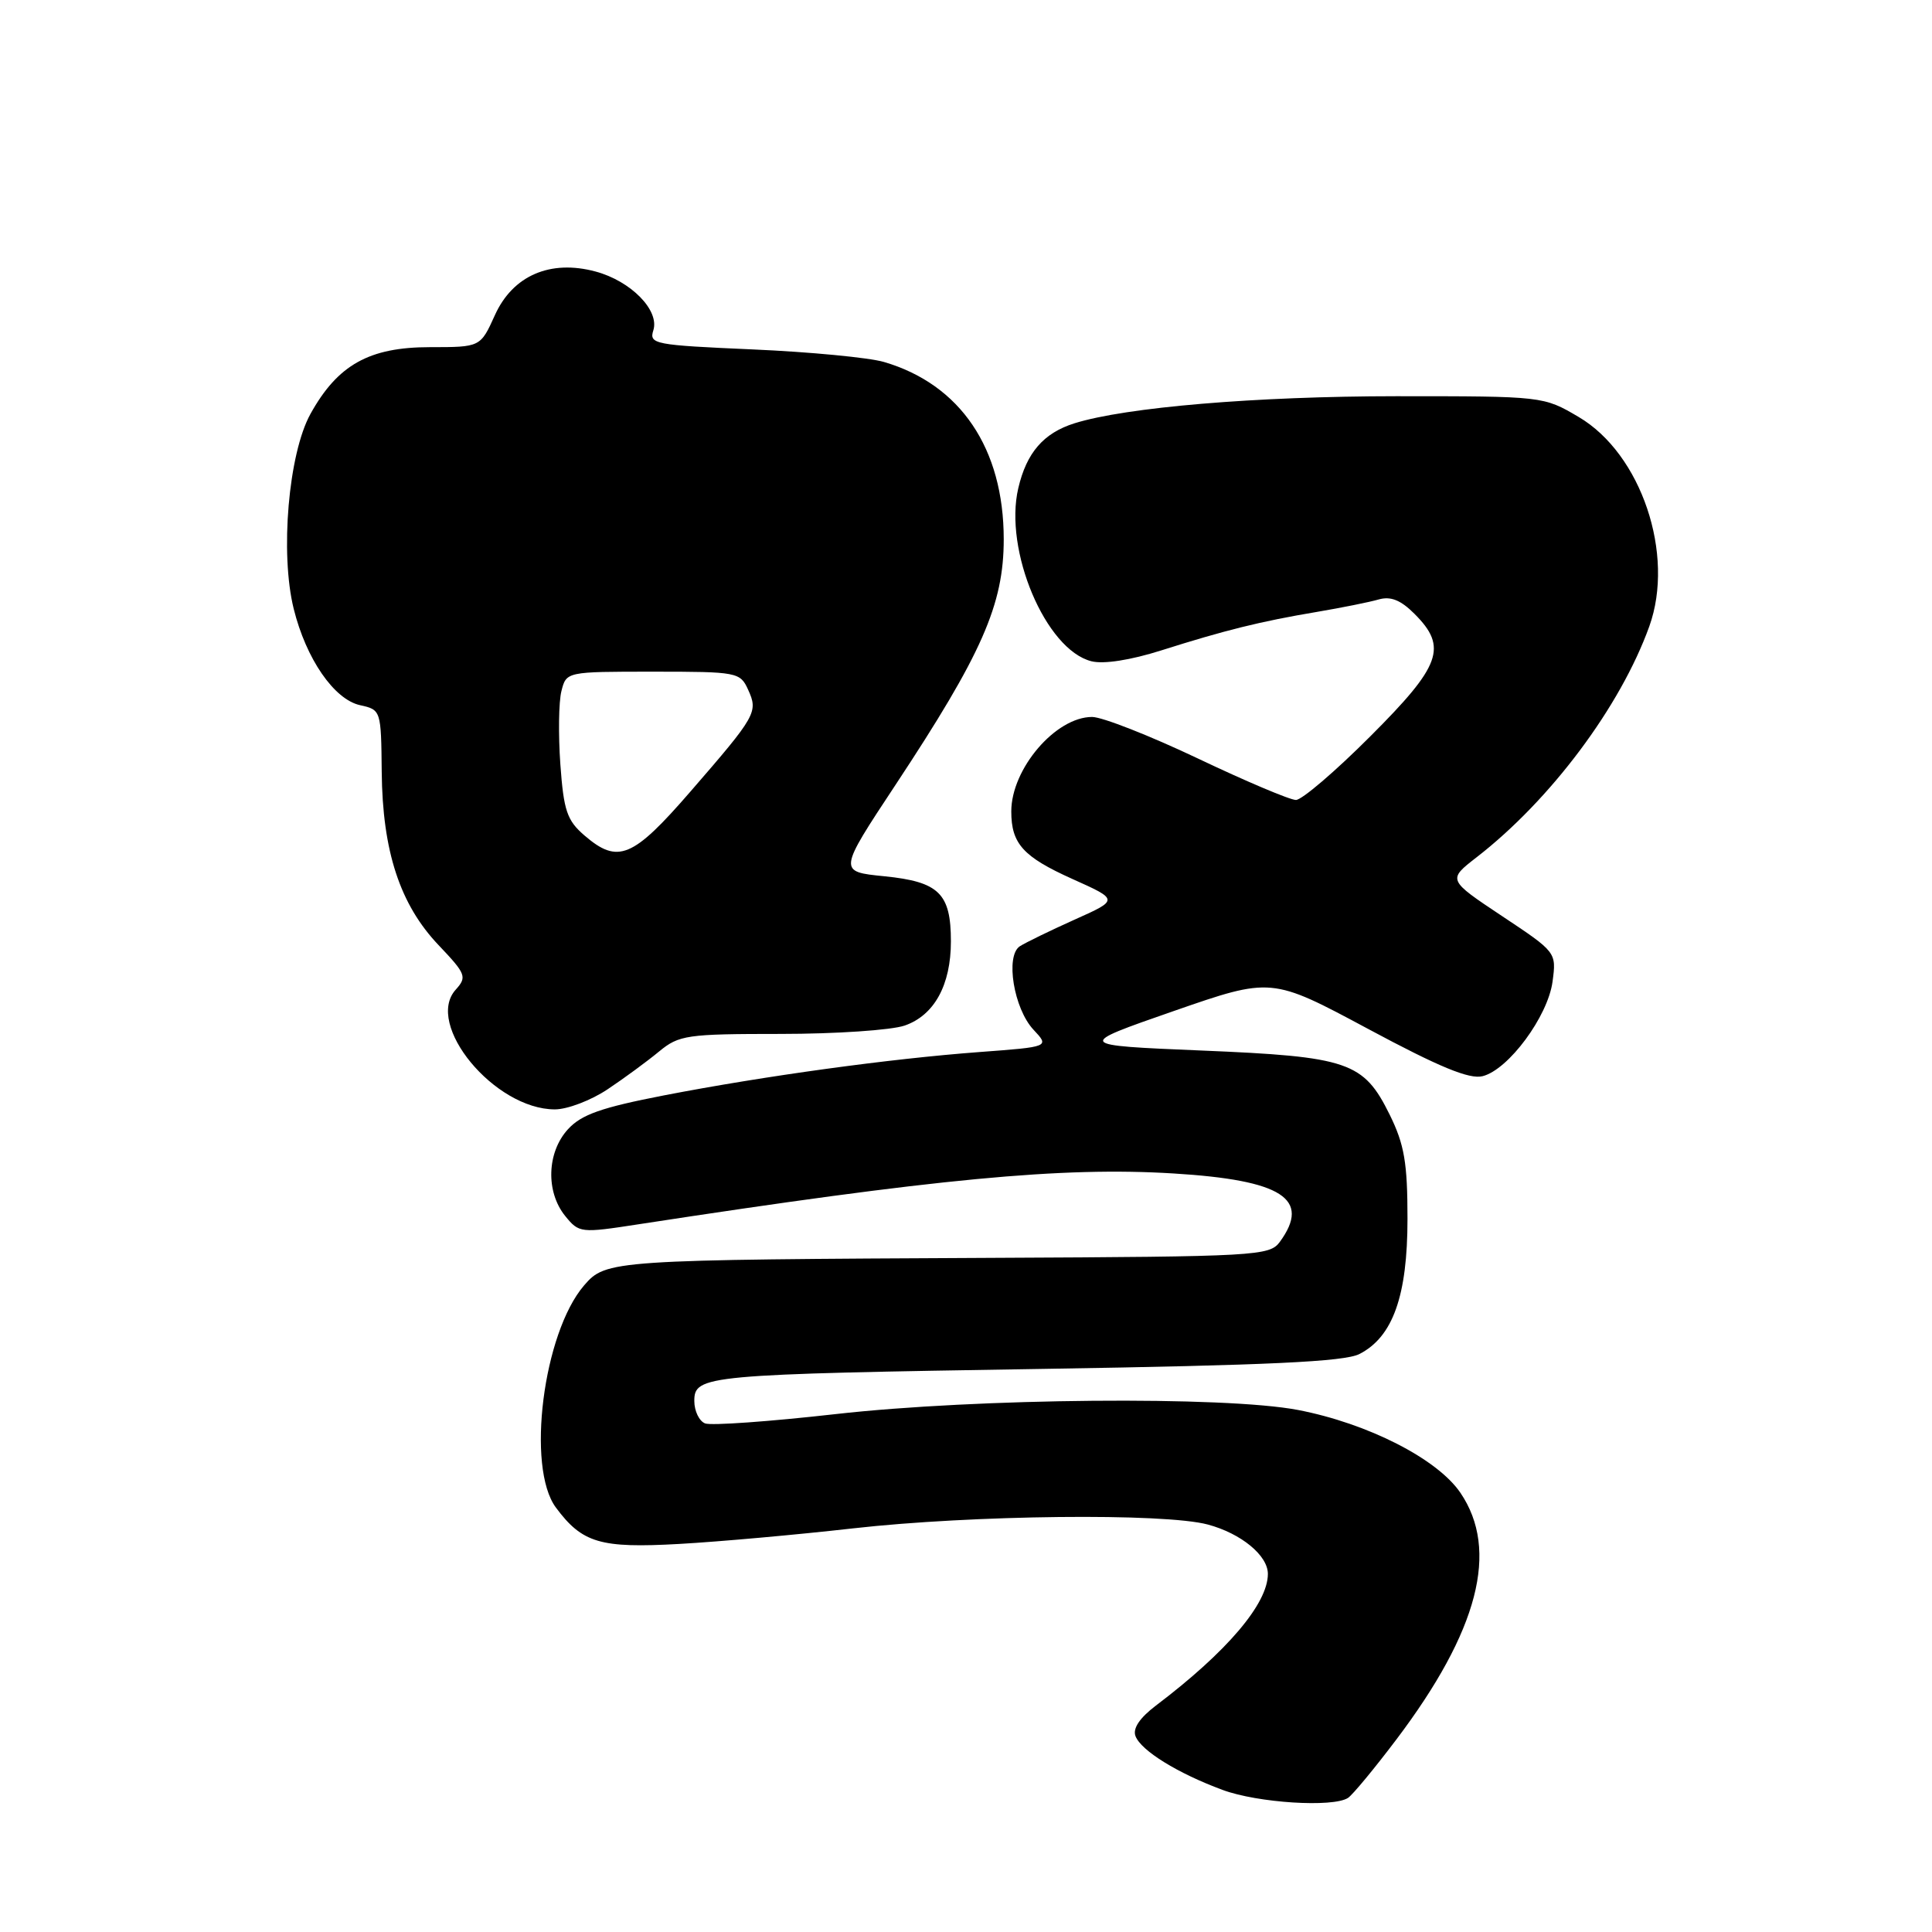 <?xml version="1.0" encoding="UTF-8" standalone="no"?>
<!DOCTYPE svg PUBLIC "-//W3C//DTD SVG 1.1//EN" "http://www.w3.org/Graphics/SVG/1.1/DTD/svg11.dtd" >
<svg xmlns="http://www.w3.org/2000/svg" xmlns:xlink="http://www.w3.org/1999/xlink" version="1.1" viewBox="0 0 256 256">
 <g >
 <path fill="currentColor"
d=" M 178.62 238.23 C 179.23 237.83 182.11 234.35 185.02 230.50 C 195.91 216.09 198.68 205.41 193.51 197.80 C 190.46 193.31 181.25 188.61 172.00 186.83 C 162.30 184.97 129.49 185.26 110.68 187.38 C 101.99 188.36 94.22 188.92 93.43 188.61 C 92.65 188.31 92.00 186.97 92.00 185.64 C 92.00 182.22 93.40 182.10 138.50 181.38 C 168.00 180.91 178.14 180.43 180.12 179.42 C 184.56 177.16 186.50 171.71 186.50 161.50 C 186.50 154.07 186.09 151.67 184.15 147.72 C 180.68 140.69 178.70 140.01 159.20 139.20 C 142.50 138.50 142.50 138.50 155.49 133.98 C 168.47 129.47 168.47 129.47 181.27 136.33 C 190.70 141.39 194.70 143.04 196.45 142.60 C 199.88 141.74 205.10 134.68 205.72 130.07 C 206.24 126.18 206.23 126.17 199.02 121.38 C 191.81 116.58 191.81 116.58 195.65 113.60 C 205.46 106.00 214.72 93.62 218.54 83.00 C 221.97 73.46 217.47 60.13 209.18 55.25 C 204.51 52.50 204.47 52.50 185.00 52.50 C 166.43 52.51 149.17 53.96 142.37 56.09 C 138.28 57.38 136.03 59.97 134.93 64.68 C 132.99 72.92 138.56 86.10 144.62 87.62 C 146.24 88.03 149.81 87.47 153.88 86.18 C 162.30 83.51 167.00 82.34 174.50 81.08 C 177.80 80.52 181.49 79.78 182.69 79.43 C 184.27 78.98 185.61 79.51 187.44 81.35 C 191.84 85.75 190.96 88.19 181.57 97.57 C 176.94 102.21 172.50 106.00 171.72 106.00 C 170.93 106.00 165.09 103.53 158.72 100.50 C 152.36 97.48 146.05 95.00 144.71 95.00 C 139.88 95.00 134.00 101.87 134.00 107.52 C 134.00 111.80 135.57 113.53 142.08 116.46 C 148.26 119.23 148.26 119.23 142.38 121.86 C 139.15 123.31 135.89 124.90 135.14 125.38 C 133.18 126.64 134.33 133.66 136.95 136.45 C 139.07 138.71 139.07 138.71 129.79 139.40 C 117.89 140.29 101.34 142.56 88.00 145.14 C 79.66 146.76 77.04 147.68 75.25 149.64 C 72.46 152.70 72.30 157.91 74.88 161.11 C 76.73 163.39 76.92 163.41 84.63 162.22 C 124.10 156.16 140.73 154.58 155.50 155.49 C 169.90 156.37 173.76 158.85 169.58 164.56 C 168.22 166.41 166.53 166.51 131.83 166.67 C 80.96 166.92 80.29 166.96 77.39 170.33 C 71.97 176.64 69.71 194.44 73.66 199.76 C 77.15 204.46 79.54 205.17 90.00 204.58 C 95.22 204.29 105.58 203.36 113.00 202.52 C 128.86 200.73 154.28 200.46 160.05 202.01 C 164.47 203.20 168.00 206.11 168.00 208.55 C 168.00 212.50 162.58 218.87 153.16 226.00 C 151.00 227.64 150.07 229.04 150.46 230.05 C 151.21 231.98 156.05 234.97 161.99 237.17 C 166.64 238.90 176.64 239.53 178.62 238.23 Z  M 80.52 144.33 C 82.71 142.87 85.77 140.62 87.33 139.33 C 89.97 137.15 91.00 137.00 103.43 137.00 C 110.73 137.00 118.13 136.50 119.88 135.89 C 123.80 134.53 126.00 130.51 126.00 124.74 C 126.00 118.38 124.43 116.84 117.19 116.11 C 111.06 115.50 111.06 115.50 118.66 104.00 C 130.12 86.65 133.00 80.13 133.00 71.46 C 133.00 59.42 127.26 50.93 117.12 47.96 C 115.13 47.38 107.30 46.63 99.73 46.30 C 86.70 45.73 85.99 45.60 86.57 43.77 C 87.41 41.12 83.60 37.24 78.92 35.98 C 72.92 34.36 67.95 36.51 65.58 41.75 C 63.66 46.00 63.66 46.00 56.98 46.00 C 48.92 46.00 44.74 48.34 41.13 54.86 C 38.22 60.14 37.09 73.31 38.92 80.68 C 40.56 87.30 44.27 92.68 47.71 93.44 C 50.48 94.05 50.50 94.11 50.58 102.28 C 50.68 112.79 53.00 119.86 58.11 125.23 C 61.75 129.06 61.90 129.45 60.39 131.13 C 56.22 135.73 65.53 146.99 73.52 147.00 C 75.18 147.00 78.33 145.80 80.52 144.33 Z  M 77.44 110.70 C 75.13 108.71 74.69 107.42 74.25 101.28 C 73.97 97.36 74.03 93.00 74.39 91.58 C 75.04 89.00 75.04 89.00 86.54 89.00 C 97.70 89.00 98.08 89.07 99.13 91.39 C 100.48 94.35 100.22 94.82 91.50 104.87 C 83.83 113.72 81.88 114.52 77.44 110.70 Z "/>
</g>
</svg>